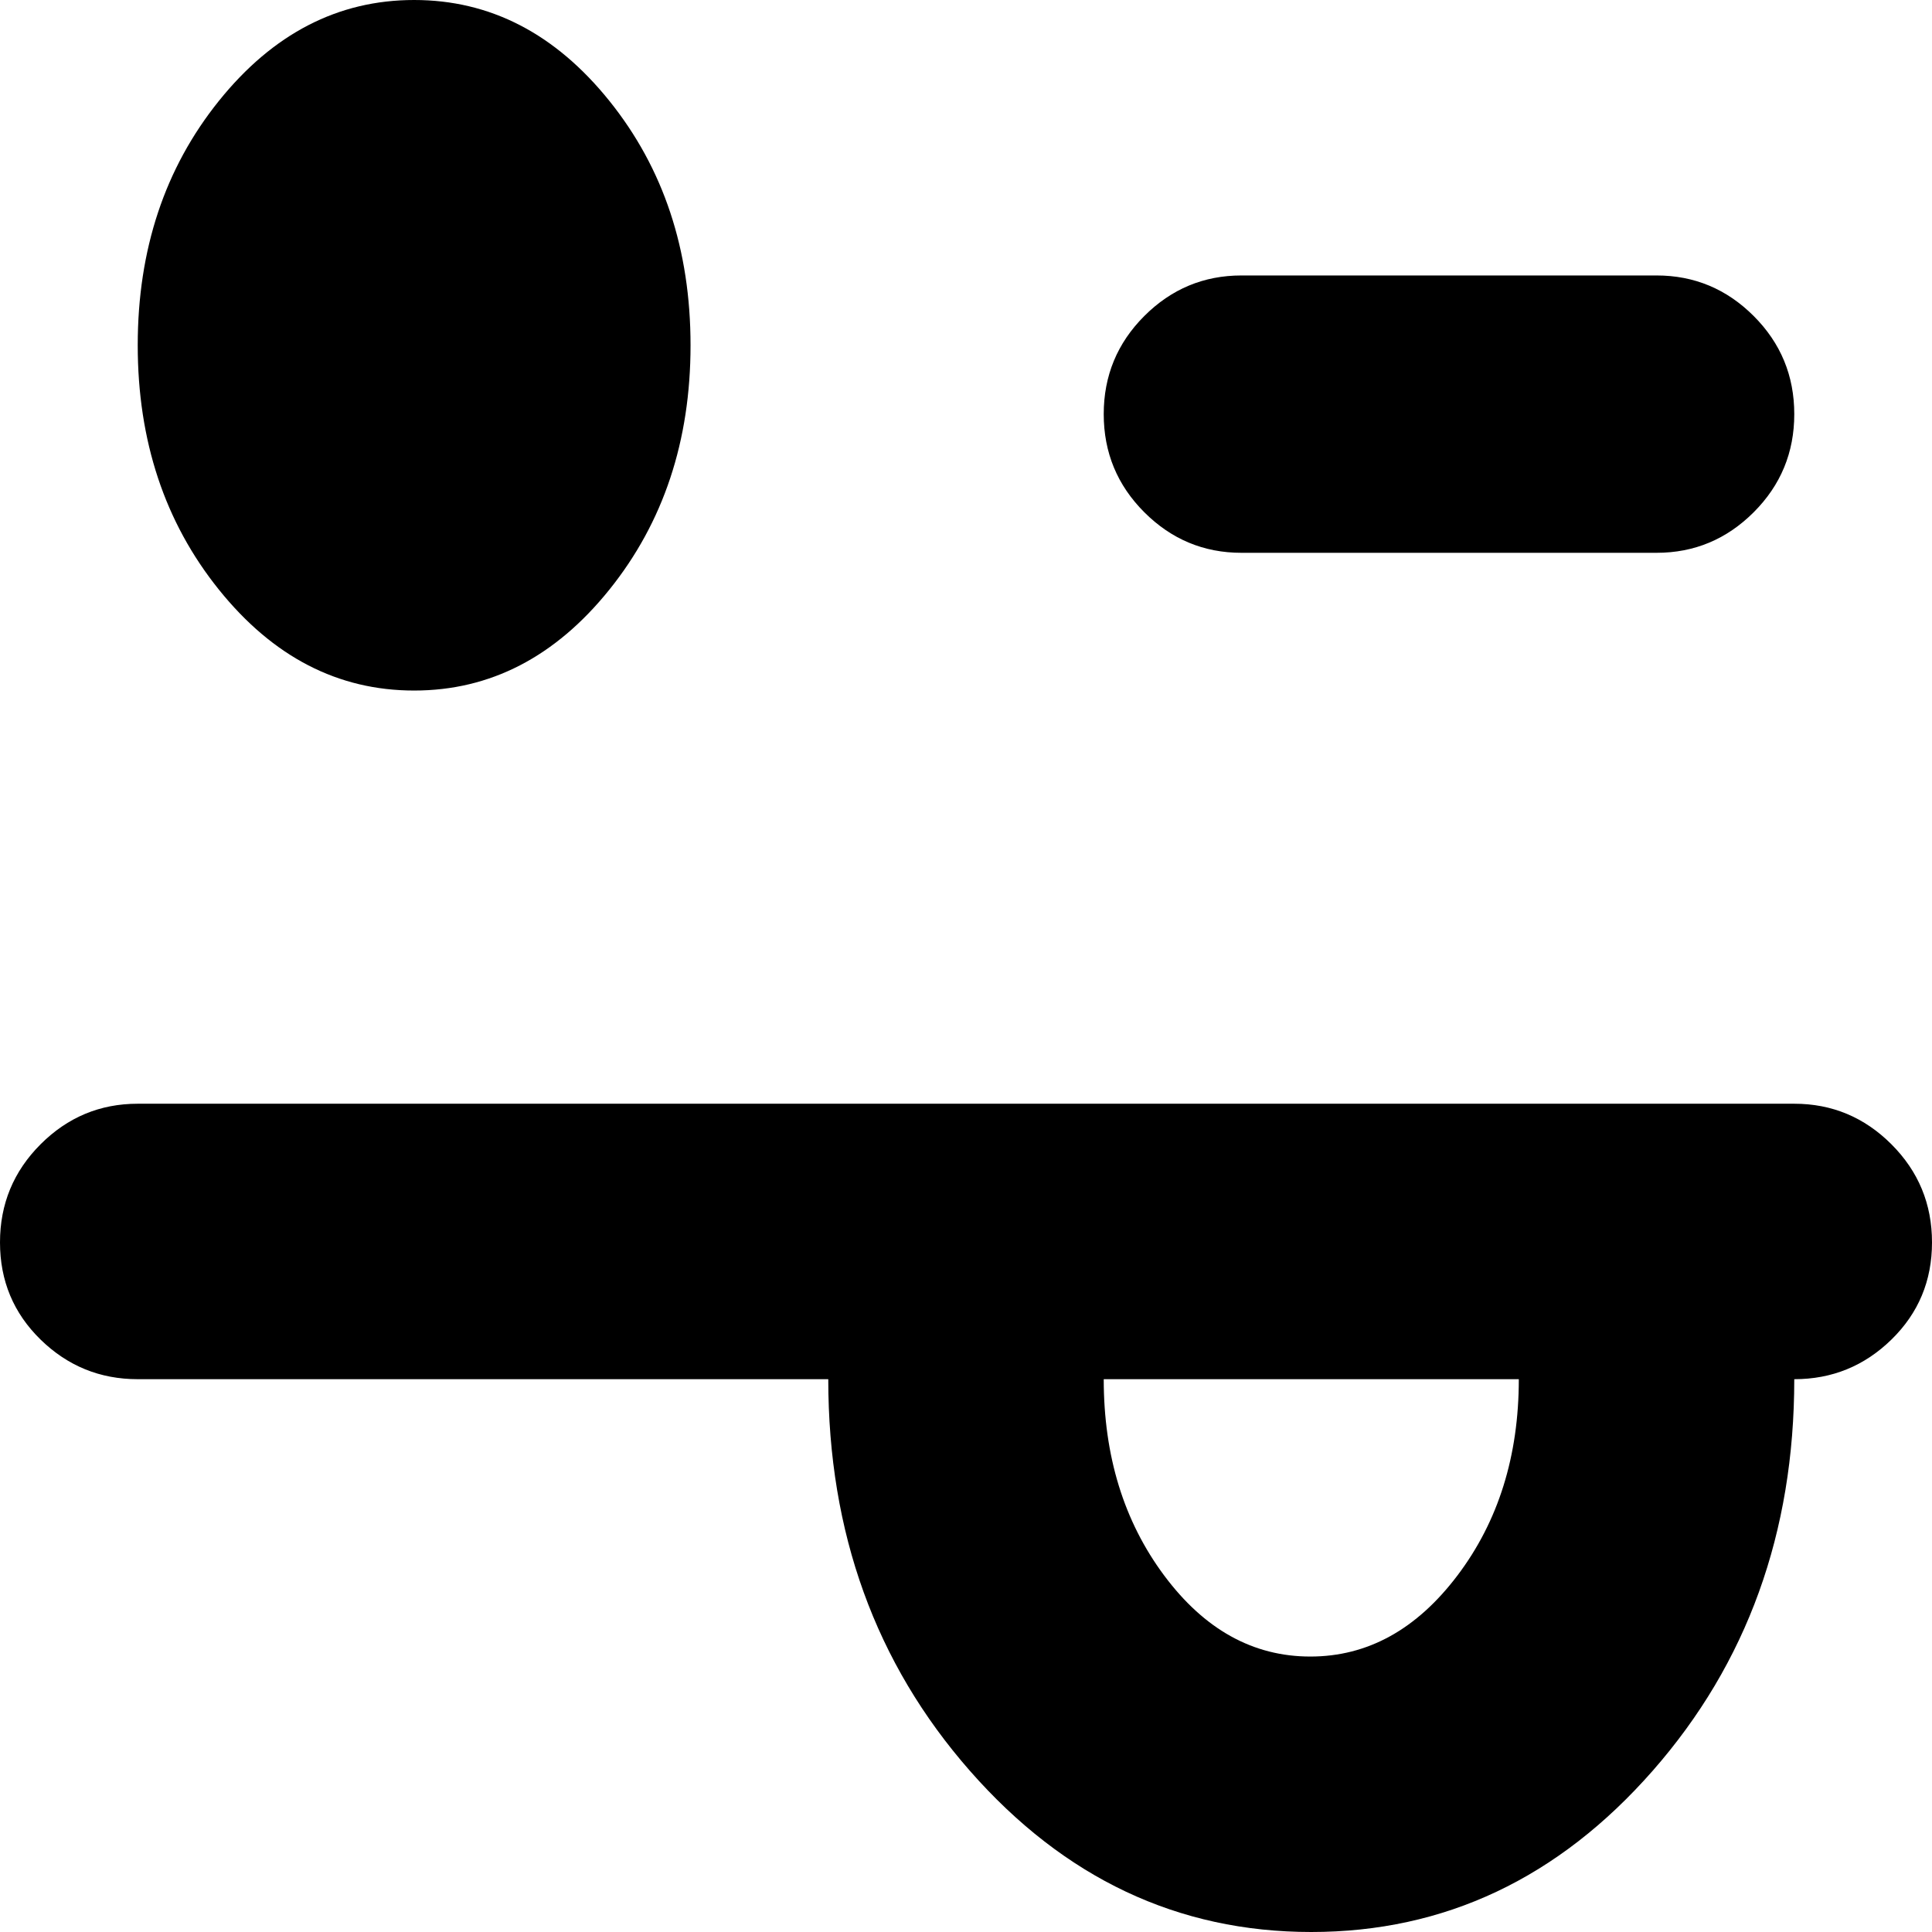 <svg xmlns="http://www.w3.org/2000/svg" width="3em" height="3em" viewBox="0 0 1024 1024"><path fill="currentColor" d="M951 731q0 122-75 207.5T695 1024t-181-85.5T439 731H73q-30 0-51.5-21T0 658.5t21.5-52T73 585h878q30 0 51.5 21.5t21.5 52t-21.5 51.5t-51.5 21m-366 0q0 61 32 104t77.5 43t78-43T805 731zm293-438H658q-30 0-51.5-21.5t-21.5-52t21.5-52T658 146h220q30 0 51.5 21.5t21.5 52t-21.5 52T878 293m-658.5 73Q159 366 116 312.5T73 183t43-129.5T219.5 0T323 53.5T366 183t-43 129.5T219.5 366"/></svg>